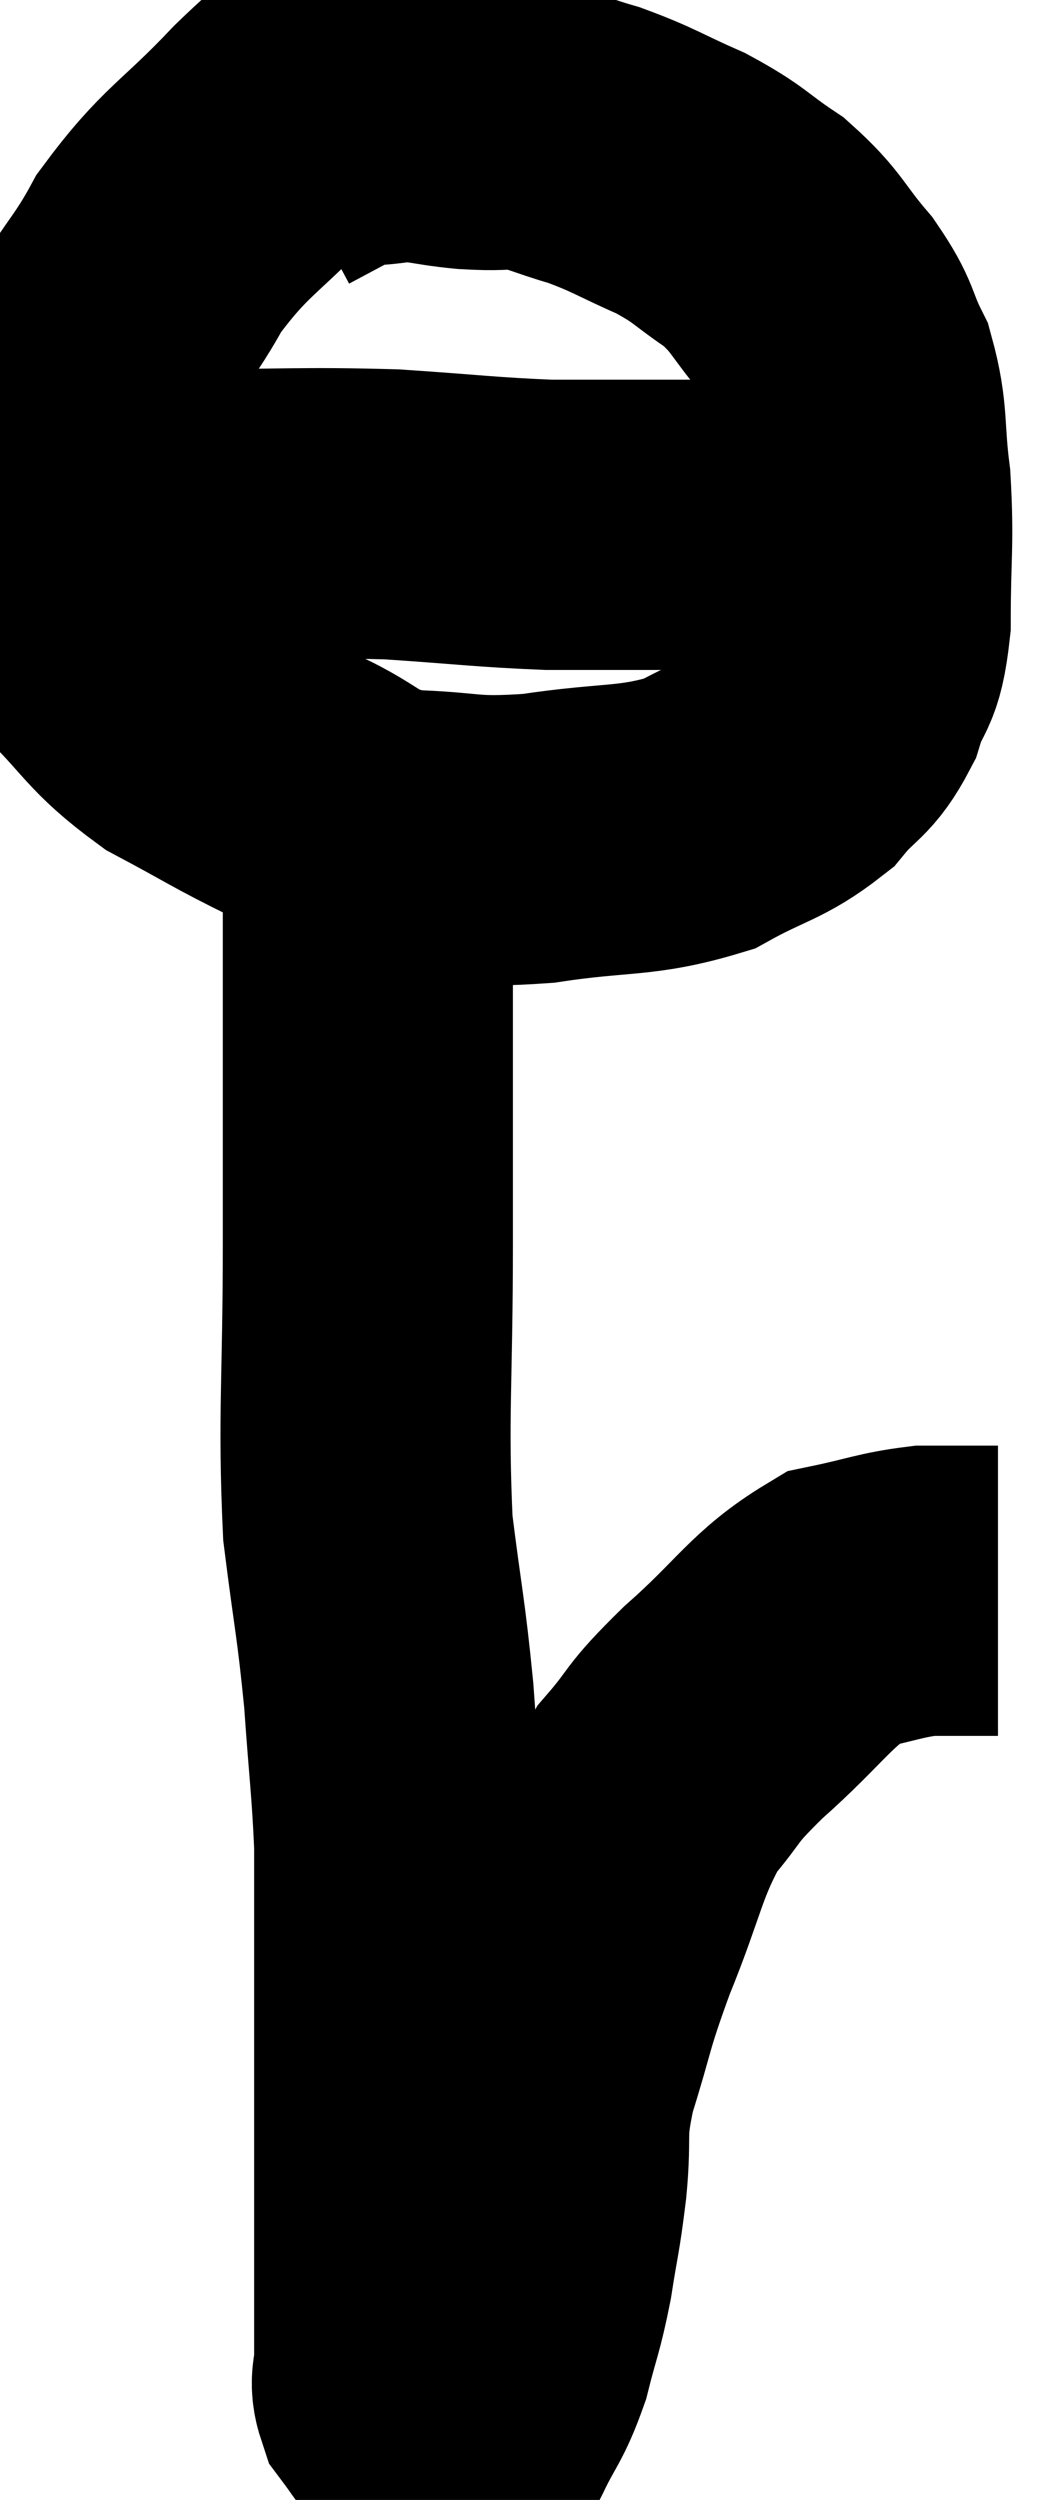 <svg xmlns="http://www.w3.org/2000/svg" viewBox="15.44 3.14 18.2 43.06" width="18.2" height="43.06"><path d="M 21.78 4.26 C 21.66 4.26, 21.93 3.99, 21.54 4.26 C 20.88 4.8, 21.06 4.53, 20.22 5.34 C 19.2 6.42, 18.99 6.405, 18.18 7.5 C 17.58 8.61, 17.385 8.475, 16.98 9.72 C 16.77 11.1, 16.575 11.4, 16.56 12.48 C 16.74 13.26, 16.41 13.245, 16.92 14.04 C 17.76 14.85, 17.7 15, 18.6 15.66 C 19.56 16.17, 19.575 16.215, 20.52 16.68 C 21.45 17.1, 21.33 17.295, 22.38 17.52 C 23.55 17.55, 23.445 17.67, 24.72 17.58 C 26.1 17.37, 26.385 17.49, 27.48 17.16 C 28.29 16.71, 28.485 16.74, 29.1 16.26 C 29.52 15.75, 29.625 15.84, 29.94 15.24 C 30.15 14.55, 30.255 14.805, 30.36 13.86 C 30.36 12.66, 30.42 12.525, 30.36 11.46 C 30.24 10.53, 30.33 10.365, 30.12 9.6 C 29.82 9, 29.94 9.015, 29.52 8.4 C 28.98 7.77, 29.025 7.665, 28.44 7.14 C 27.81 6.72, 27.87 6.675, 27.18 6.3 C 26.43 5.97, 26.37 5.895, 25.68 5.64 C 25.05 5.46, 24.96 5.37, 24.42 5.28 C 23.97 5.28, 24.06 5.31, 23.52 5.28 C 22.89 5.22, 22.845 5.145, 22.26 5.16 C 21.72 5.25, 21.675 5.175, 21.18 5.34 L 20.28 5.82" fill="none" stroke="black" stroke-width="5"></path><path d="M 16.44 11.76 C 16.62 11.88, 16.275 11.94, 16.8 12 C 17.67 12, 17.19 12, 18.54 12 C 20.37 12, 20.61 11.955, 22.2 12 C 23.55 12.09, 23.805 12.135, 24.9 12.18 C 25.74 12.18, 26.04 12.18, 26.58 12.18 C 26.82 12.18, 26.745 12.18, 27.06 12.18 C 27.45 12.18, 27.495 12.18, 27.84 12.18 C 28.14 12.18, 28.17 12.18, 28.44 12.18 C 28.68 12.18, 28.65 12.18, 28.92 12.18 C 29.22 12.18, 29.295 12.18, 29.52 12.18 C 29.67 12.18, 29.625 12.18, 29.82 12.18 C 30.06 12.18, 30.18 12.18, 30.3 12.18 L 30.3 12.18" fill="none" stroke="black" stroke-width="5"></path><path d="M 21.78 17.64 C 21.78 19.56, 21.78 19.755, 21.78 21.48 C 21.78 23.01, 21.78 22.545, 21.78 24.54 C 21.78 27, 21.69 27.51, 21.78 29.46 C 21.96 30.9, 22.005 30.975, 22.14 32.34 C 22.23 33.63, 22.275 33.885, 22.32 34.92 C 22.32 35.7, 22.32 35.61, 22.32 36.48 C 22.32 37.44, 22.32 37.47, 22.32 38.4 C 22.32 39.3, 22.32 39.135, 22.32 40.2 C 22.32 41.43, 22.32 41.76, 22.32 42.66 C 22.32 43.23, 22.32 43.365, 22.32 43.8 C 22.32 44.1, 22.23 44.13, 22.32 44.4 C 22.5 44.64, 22.515 44.685, 22.68 44.88 C 22.83 45.03, 22.86 45.105, 22.98 45.18 C 23.07 45.18, 23.085 45.18, 23.16 45.18 C 23.22 45.18, 23.205 45.18, 23.28 45.18 C 23.37 45.18, 23.385 45.225, 23.46 45.18 C 23.52 45.09, 23.4 45.36, 23.58 45 C 23.88 44.37, 23.94 44.415, 24.18 43.74 C 24.36 43.02, 24.39 43.05, 24.54 42.3 C 24.66 41.52, 24.675 41.595, 24.78 40.74 C 24.87 39.81, 24.735 39.915, 24.96 38.88 C 25.32 37.74, 25.23 37.83, 25.68 36.6 C 26.22 35.28, 26.205 34.95, 26.76 33.96 C 27.33 33.3, 27.105 33.42, 27.9 32.64 C 28.92 31.74, 29.07 31.365, 29.94 30.84 C 30.66 30.69, 30.78 30.615, 31.38 30.54 C 31.86 30.54, 32.025 30.54, 32.34 30.54 C 32.49 30.54, 32.565 30.54, 32.64 30.54 C 32.64 30.54, 32.64 30.54, 32.64 30.54 L 32.64 30.54" fill="none" stroke="black" stroke-width="5"></path></svg>